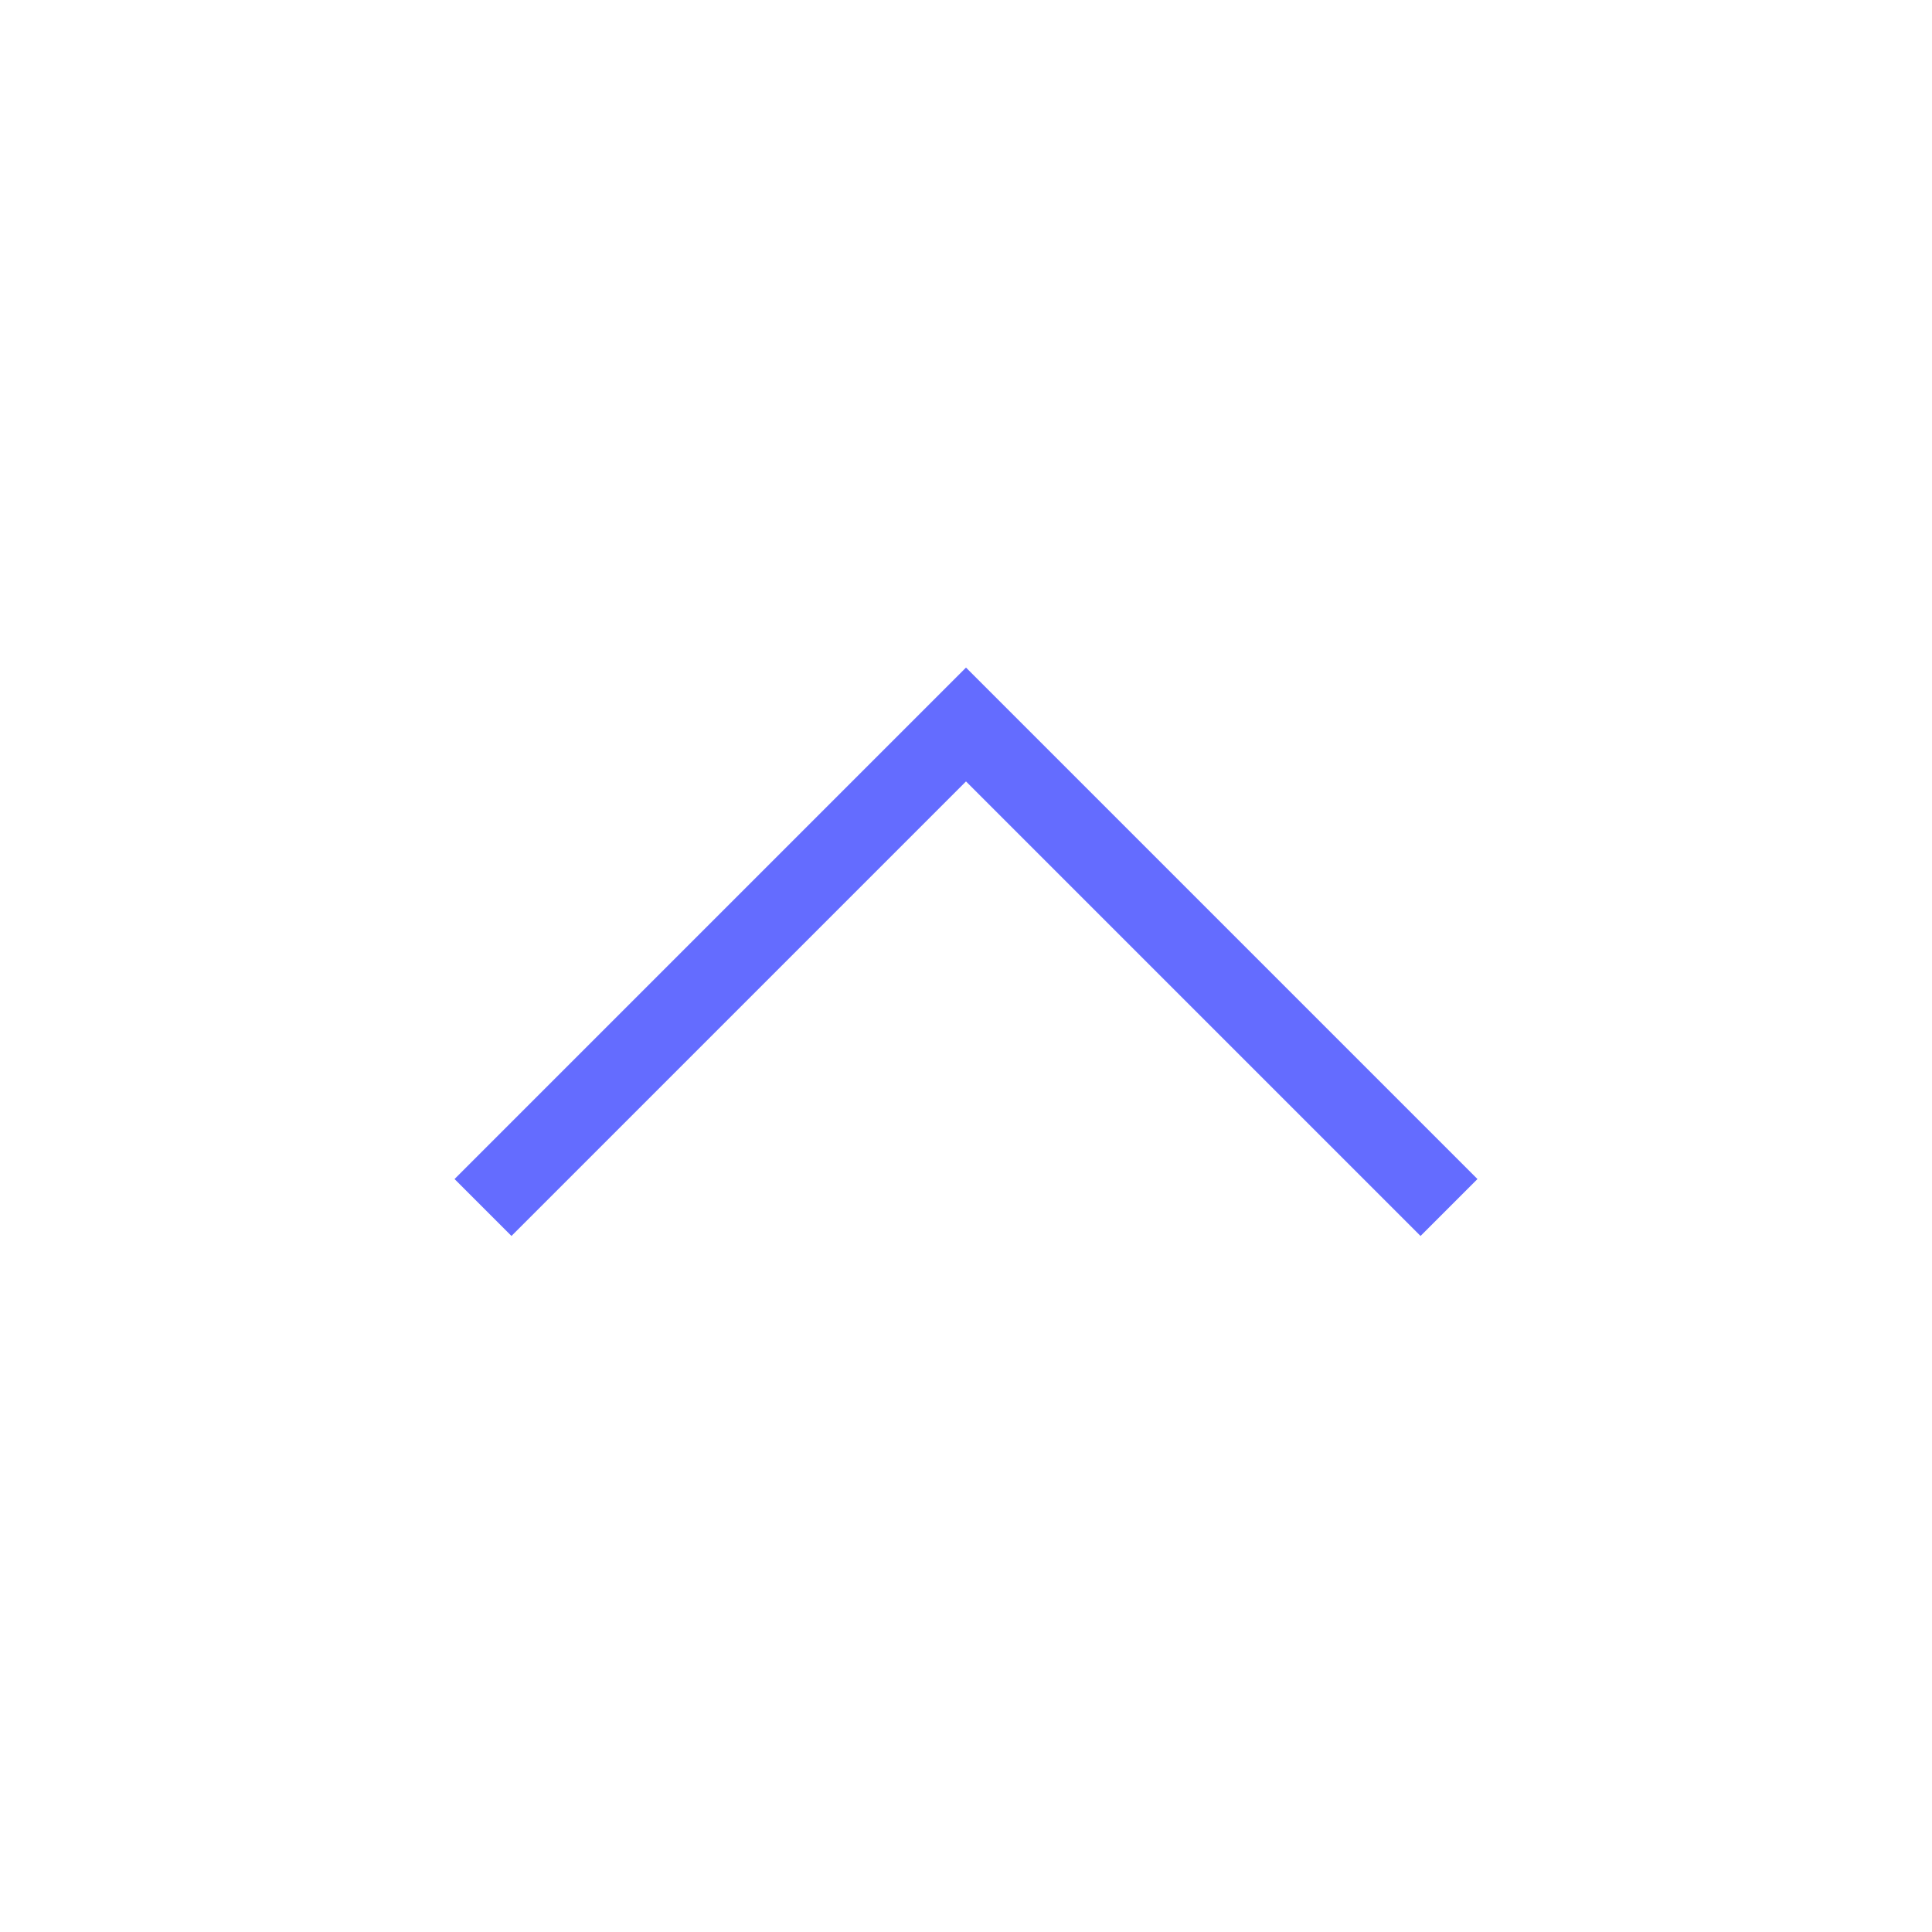 <svg width="800px" height="800px" viewBox="0 0 24 24" fill="none" xmlns="http://www.w3.org/2000/svg">
<path d="M6 15L12 9L18 15" stroke="#646cff" strokeWidth="2" strokeLinecap="round" strokeLinejoin="round"/>
</svg>